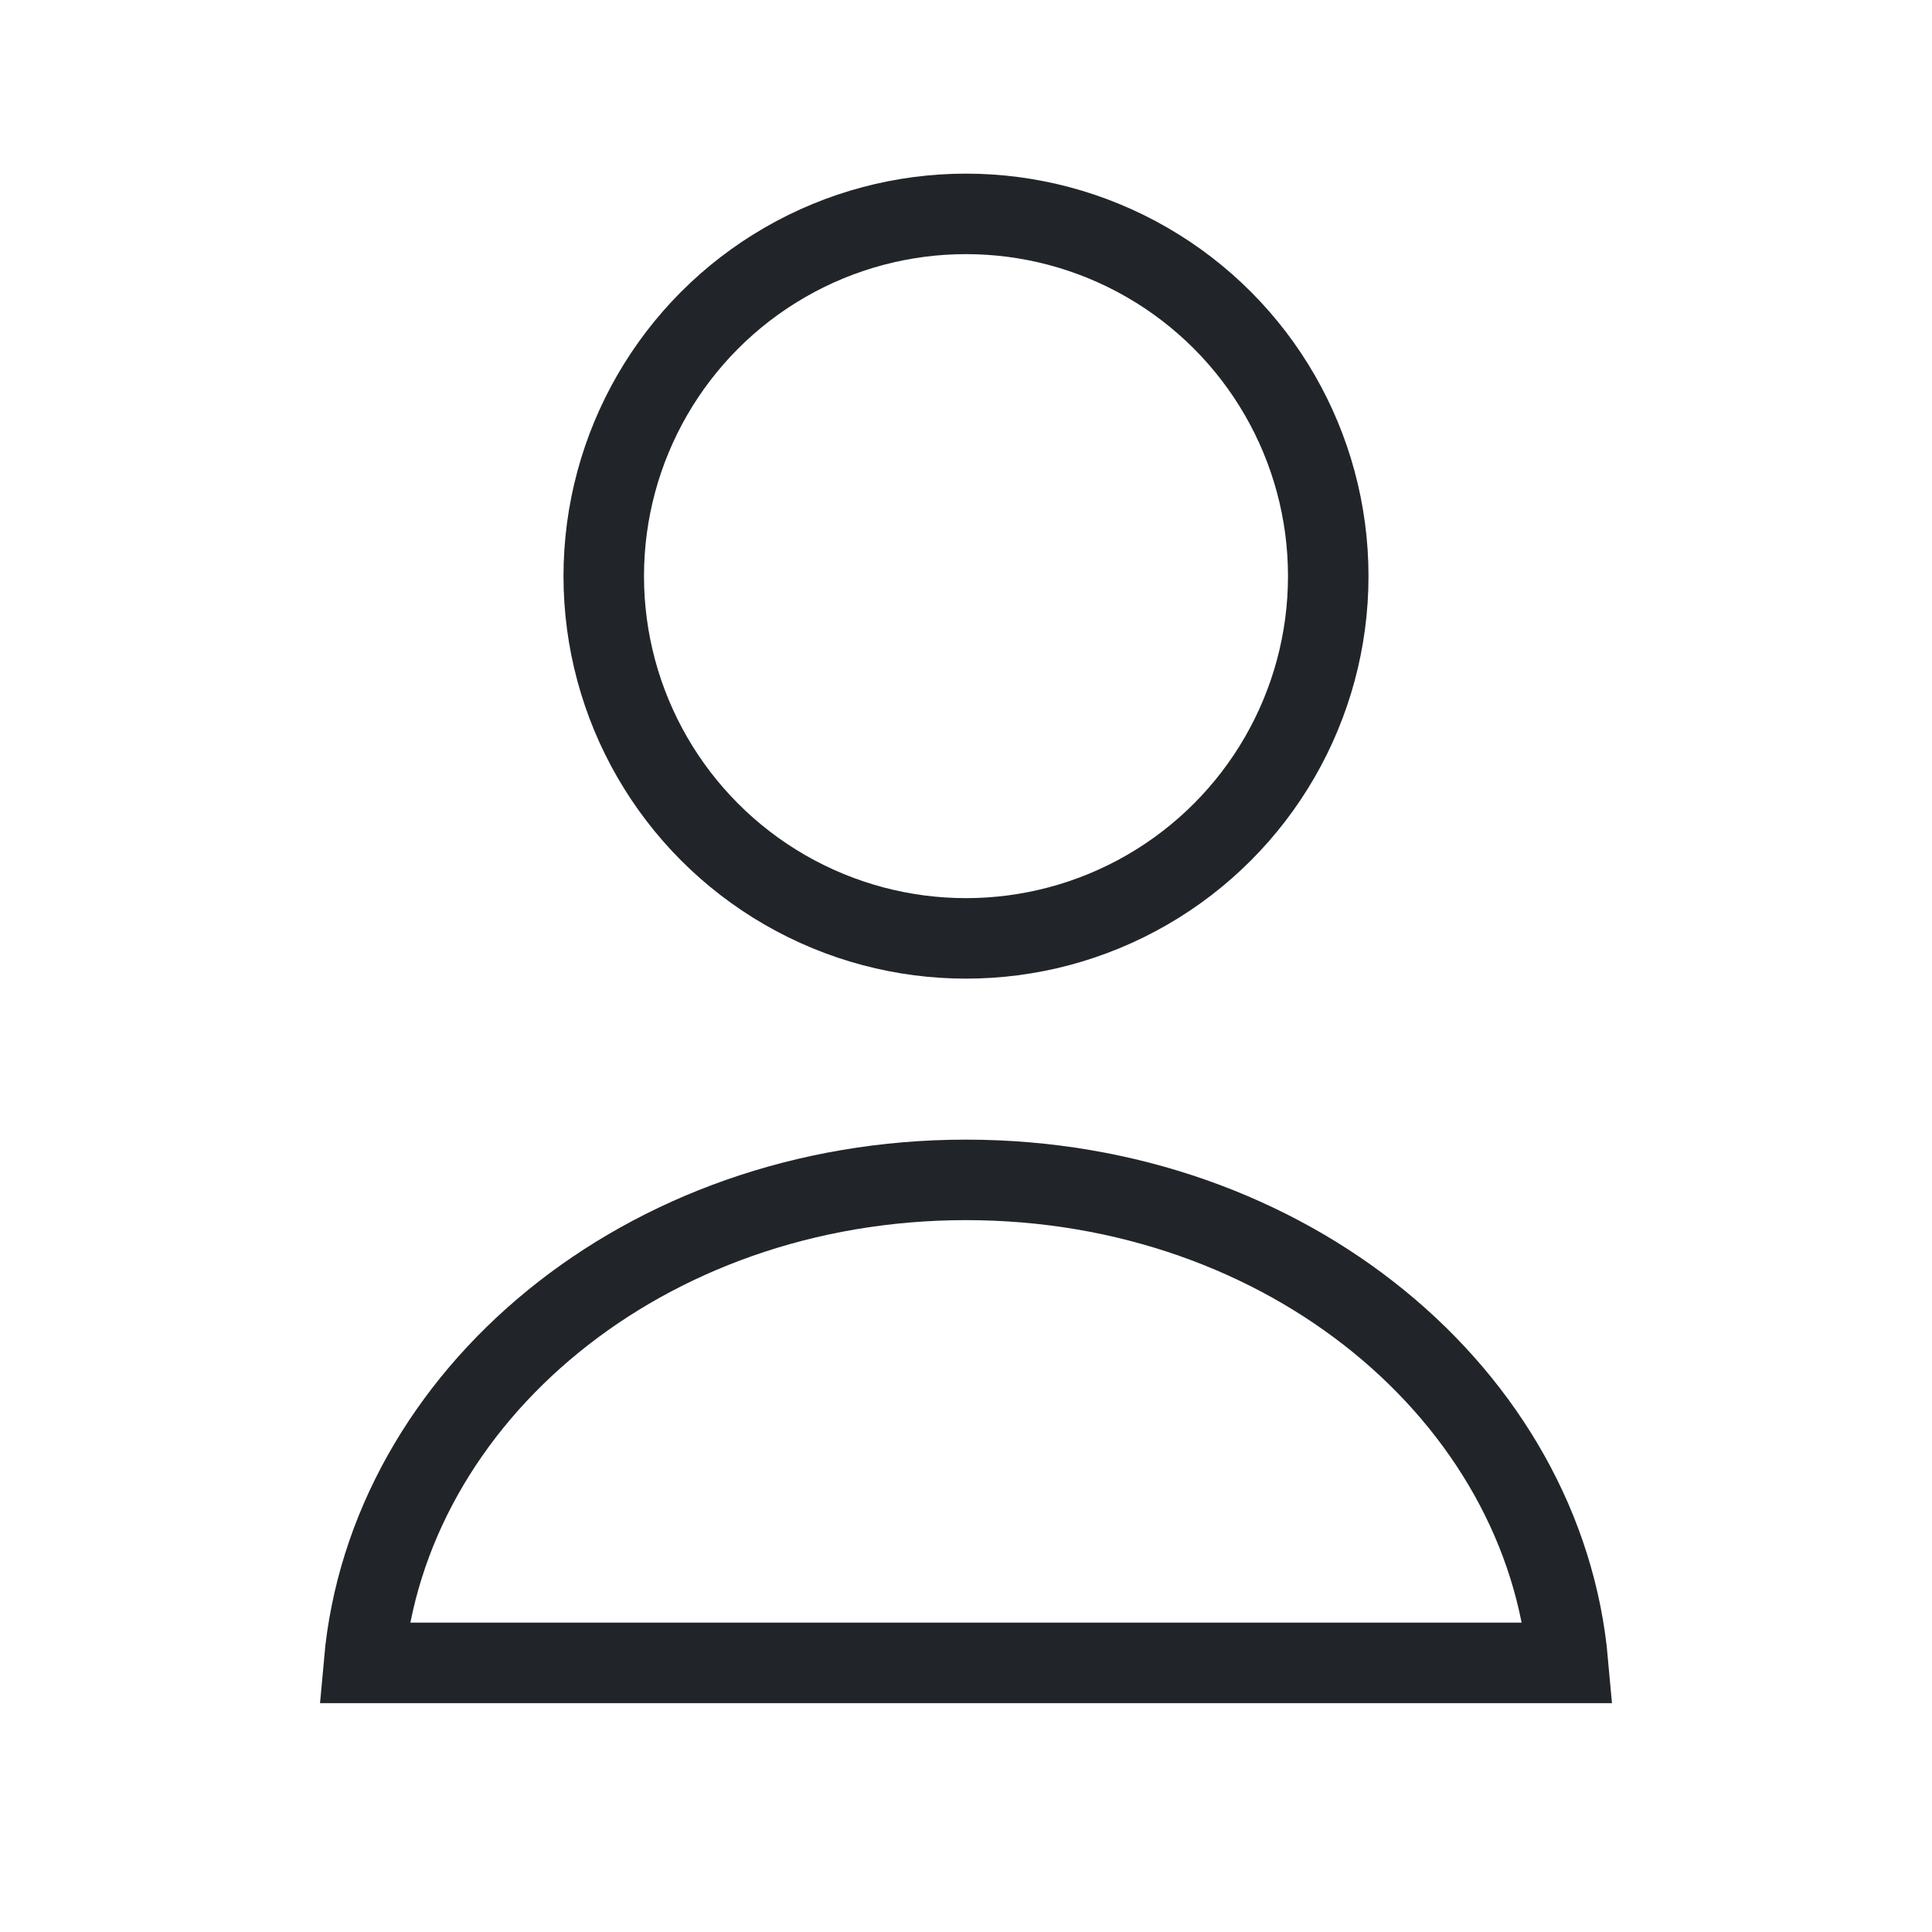 <svg width="24" height="24" viewBox="0 0 24 24" fill="none" xmlns="http://www.w3.org/2000/svg">
<circle cx="12" cy="7.157" r="4.5" stroke="#212529"/>
<path d="M19.478 20.657H4.522C4.816 17.352 7.993 14.657 12 14.657C16.007 14.657 19.184 17.352 19.478 20.657Z" stroke="#212529"/>
</svg>
